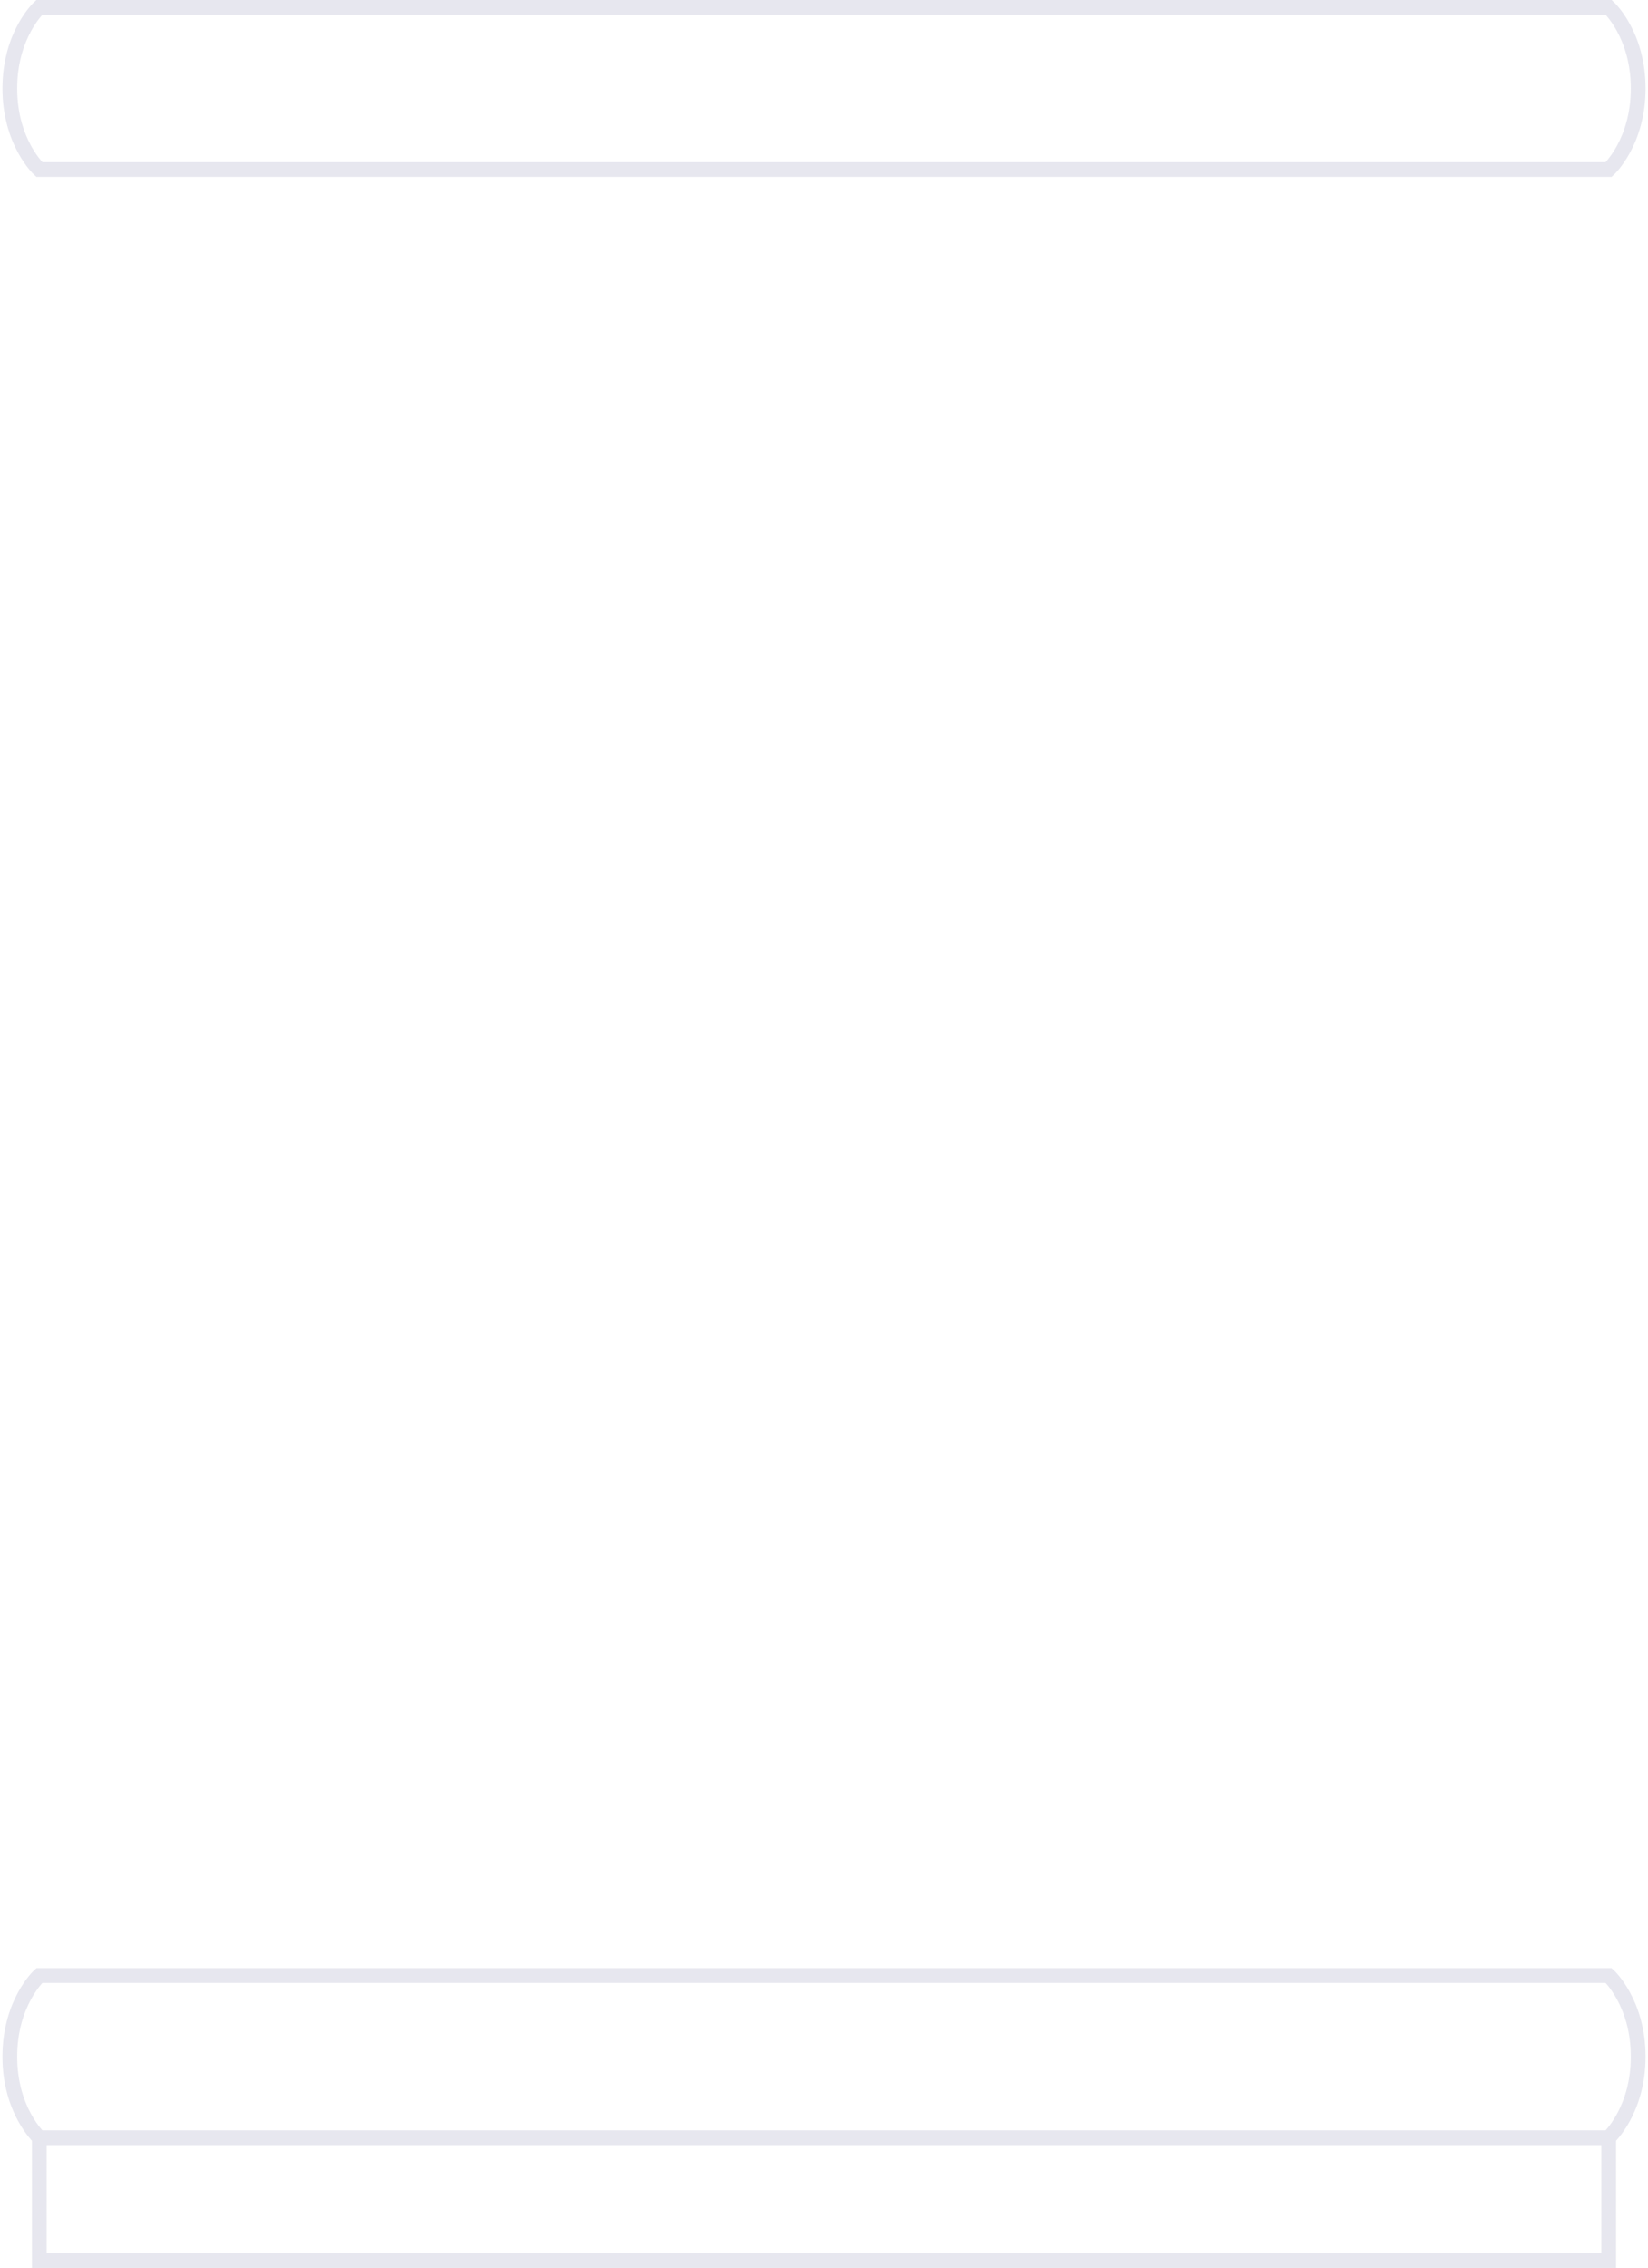 <svg clip-rule="evenodd" fill-rule="evenodd" viewBox="0 0 671 923" xmlns="http://www.w3.org/2000/svg"><path d="m16 804h639s12 11 12 33-12 33-12 33h-639s-12-11-12-33 12-33 12-33zm0-735h639s12-11 12-33-12-33-12-33h-639s-12 11-12 33 12 33 12 33zm639 801h-639v50h639z" fill="none" stroke="#e7e7ef" stroke-width="6"/></svg>
